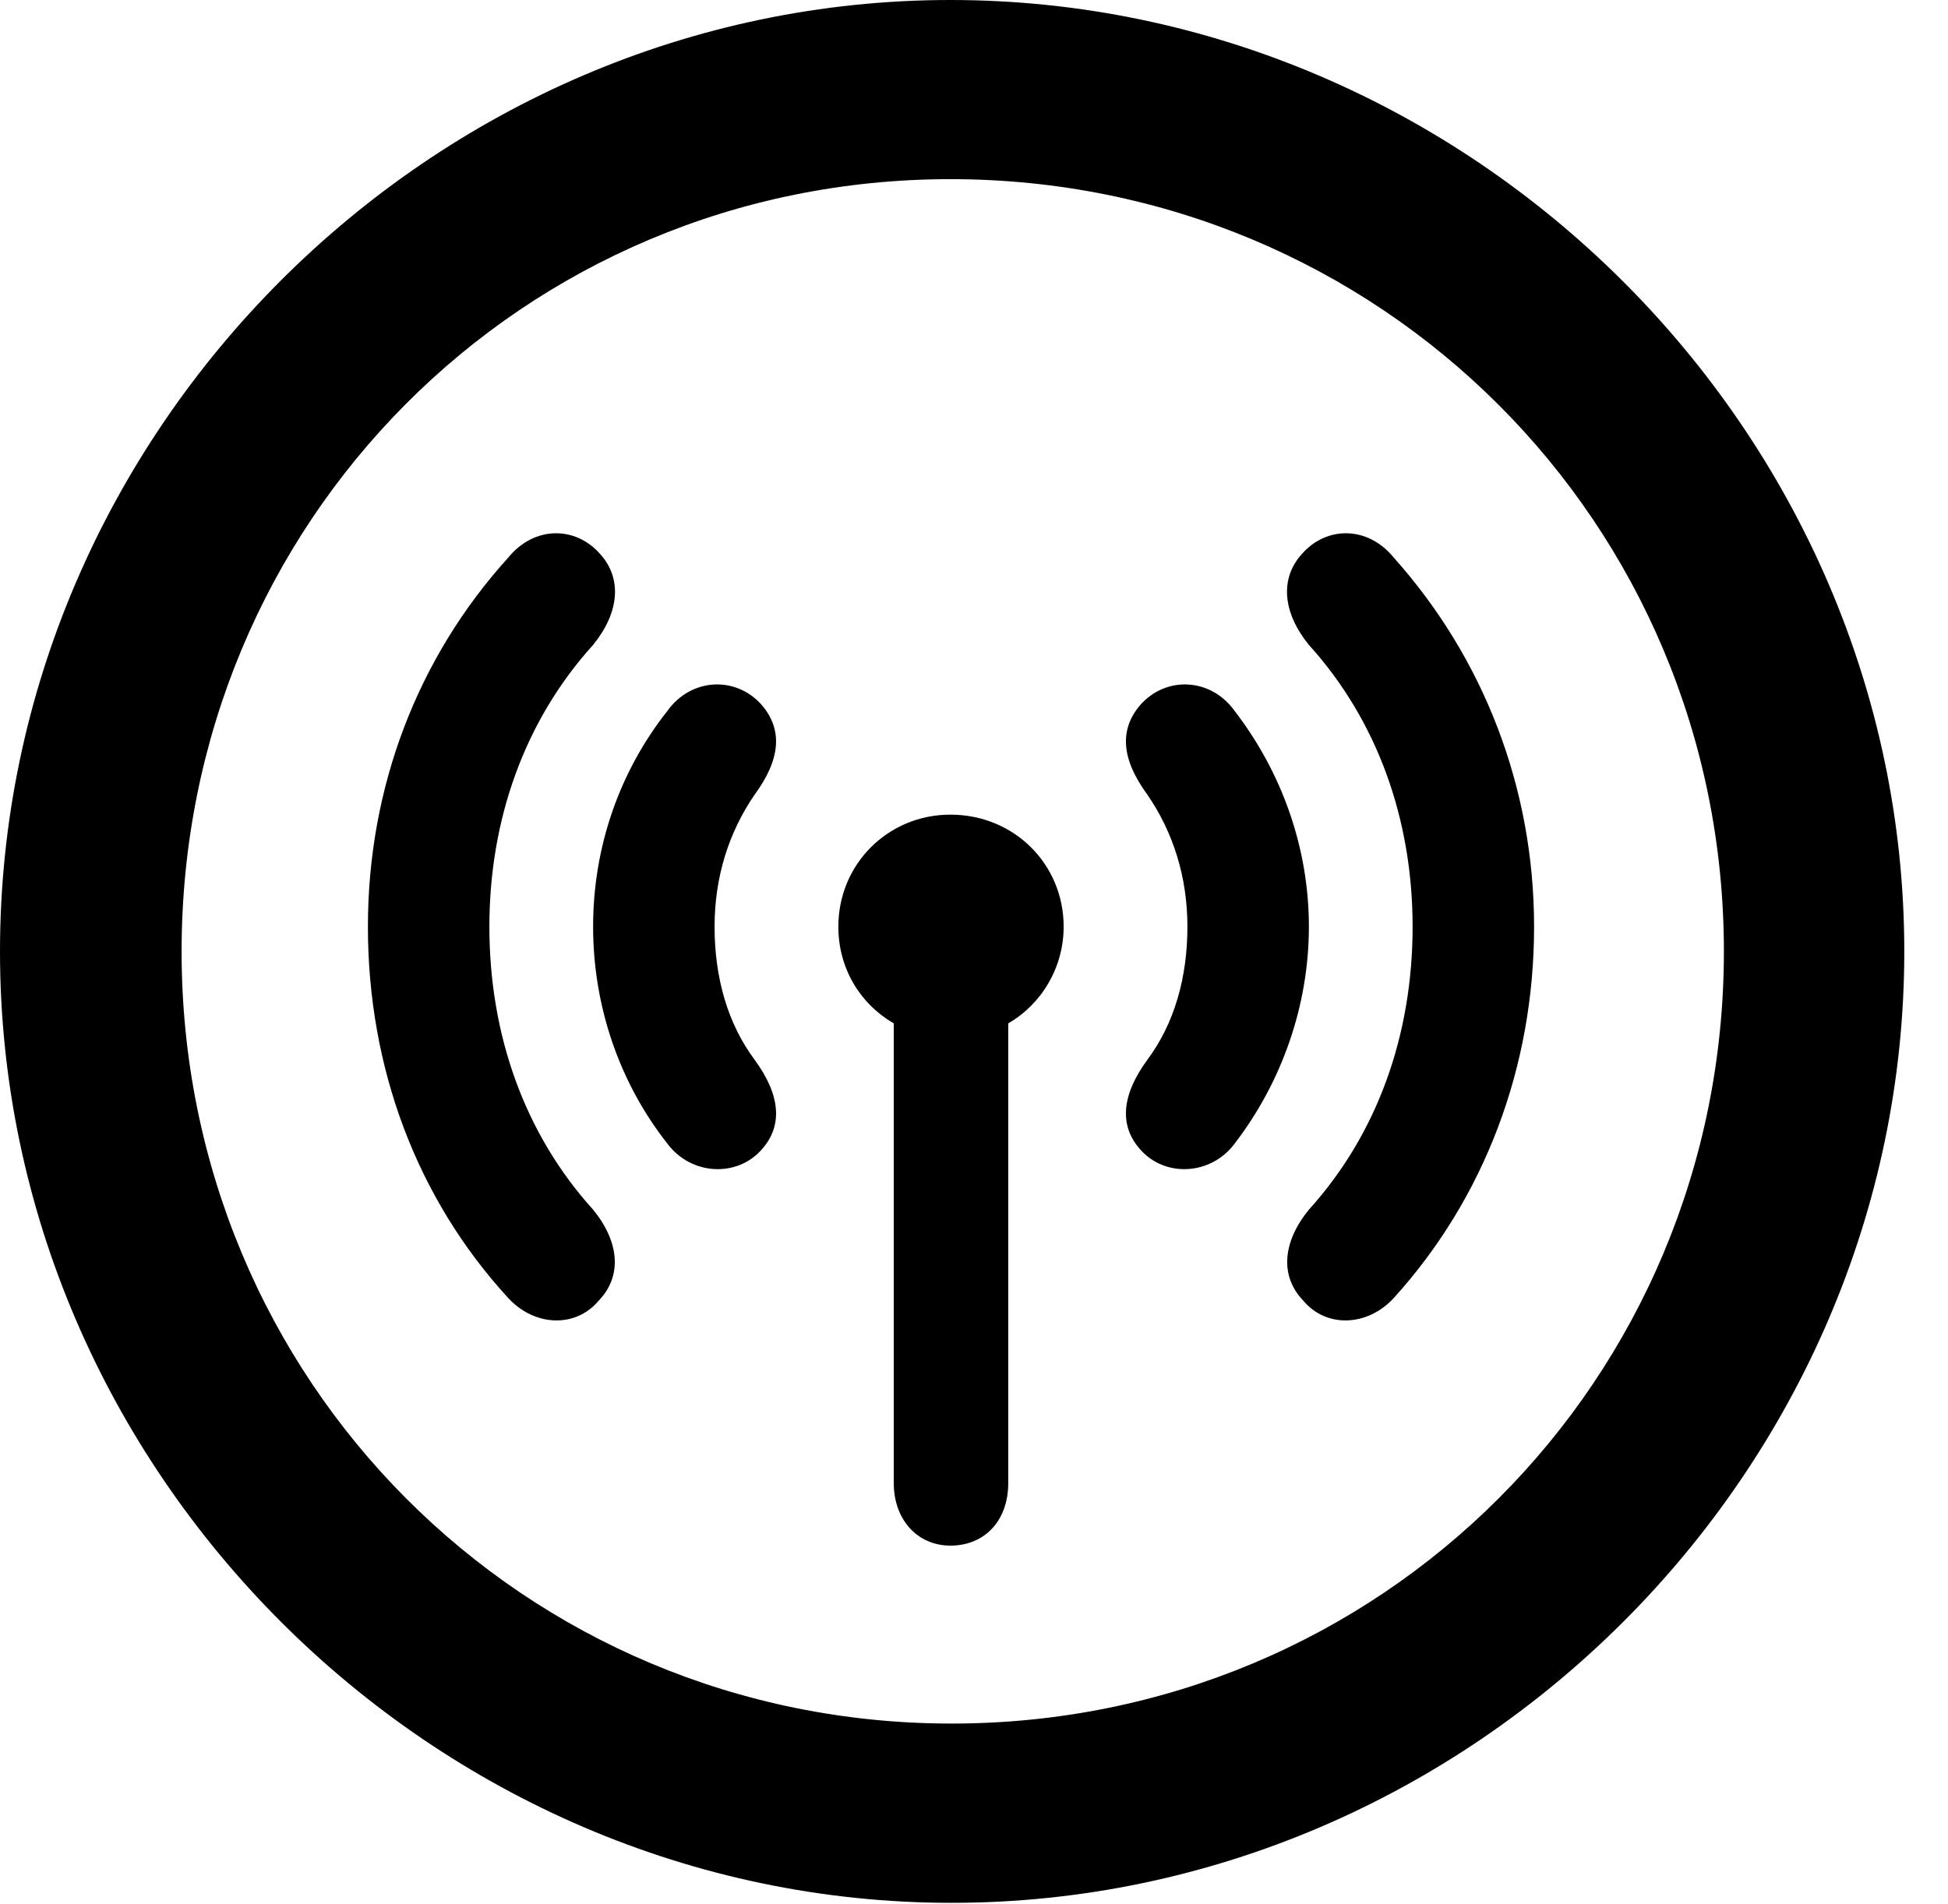 <svg version="1.1" xmlns="http://www.w3.org/2000/svg" xmlns:xlink="http://www.w3.org/1999/xlink" width="16.133" height="15.771" viewBox="0 0 16.133 15.771">
 <g>
  <rect height="15.771" opacity="0" width="16.133" x="0" y="0"/>
  <path d="M7.881 15.762C12.188 15.762 15.771 12.188 15.771 7.881C15.771 3.574 12.178 0 7.871 0C3.574 0 0 3.574 0 7.881C0 12.188 3.584 15.762 7.881 15.762ZM7.881 14.277C4.336 14.277 1.504 11.435 1.504 7.881C1.504 4.326 4.326 1.484 7.871 1.484C11.426 1.484 14.277 4.326 14.277 7.881C14.277 11.435 11.435 14.277 7.881 14.277Z" fill="currentColor"/>
  <path d="M3.047 7.676C3.047 8.838 3.447 9.922 4.209 10.752C4.424 10.986 4.766 11.006 4.961 10.771C5.156 10.566 5.127 10.283 4.912 10.02C4.346 9.395 4.053 8.574 4.053 7.676C4.053 6.787 4.346 5.967 4.912 5.342C5.127 5.078 5.156 4.795 4.971 4.59C4.766 4.355 4.424 4.355 4.209 4.619C3.457 5.449 3.047 6.523 3.047 7.676ZM11.699 7.676C11.699 8.574 11.406 9.395 10.84 10.02C10.625 10.283 10.596 10.566 10.791 10.771C10.986 11.006 11.328 10.986 11.543 10.752C12.295 9.922 12.705 8.838 12.705 7.676C12.705 6.523 12.285 5.449 11.543 4.619C11.328 4.355 10.986 4.355 10.781 4.59C10.596 4.795 10.625 5.078 10.84 5.342C11.406 5.967 11.699 6.787 11.699 7.676Z" fill="currentColor"/>
  <path d="M4.912 7.676C4.912 8.33 5.127 8.965 5.527 9.473C5.723 9.736 6.104 9.756 6.309 9.521C6.484 9.326 6.465 9.072 6.25 8.779C6.025 8.477 5.918 8.096 5.918 7.676C5.918 7.266 6.035 6.895 6.25 6.582C6.465 6.289 6.484 6.045 6.309 5.84C6.094 5.596 5.723 5.615 5.527 5.889C5.127 6.396 4.912 7.021 4.912 7.676ZM9.834 7.676C9.834 8.096 9.727 8.477 9.502 8.779C9.287 9.072 9.268 9.326 9.443 9.521C9.648 9.756 10.029 9.736 10.225 9.473C10.615 8.965 10.84 8.33 10.84 7.676C10.84 7.021 10.615 6.396 10.225 5.889C10.029 5.615 9.658 5.596 9.443 5.84C9.268 6.045 9.287 6.289 9.502 6.582C9.717 6.895 9.834 7.266 9.834 7.676Z" fill="currentColor"/>
  <path d="M6.943 7.676C6.943 8.027 7.129 8.32 7.402 8.477L7.402 12.285C7.402 12.588 7.598 12.803 7.871 12.803C8.154 12.803 8.35 12.598 8.35 12.285L8.35 8.477C8.623 8.32 8.809 8.018 8.809 7.676C8.809 7.158 8.398 6.748 7.871 6.748C7.354 6.748 6.943 7.158 6.943 7.676Z" fill="currentColor"/>
 </g>
</svg>
